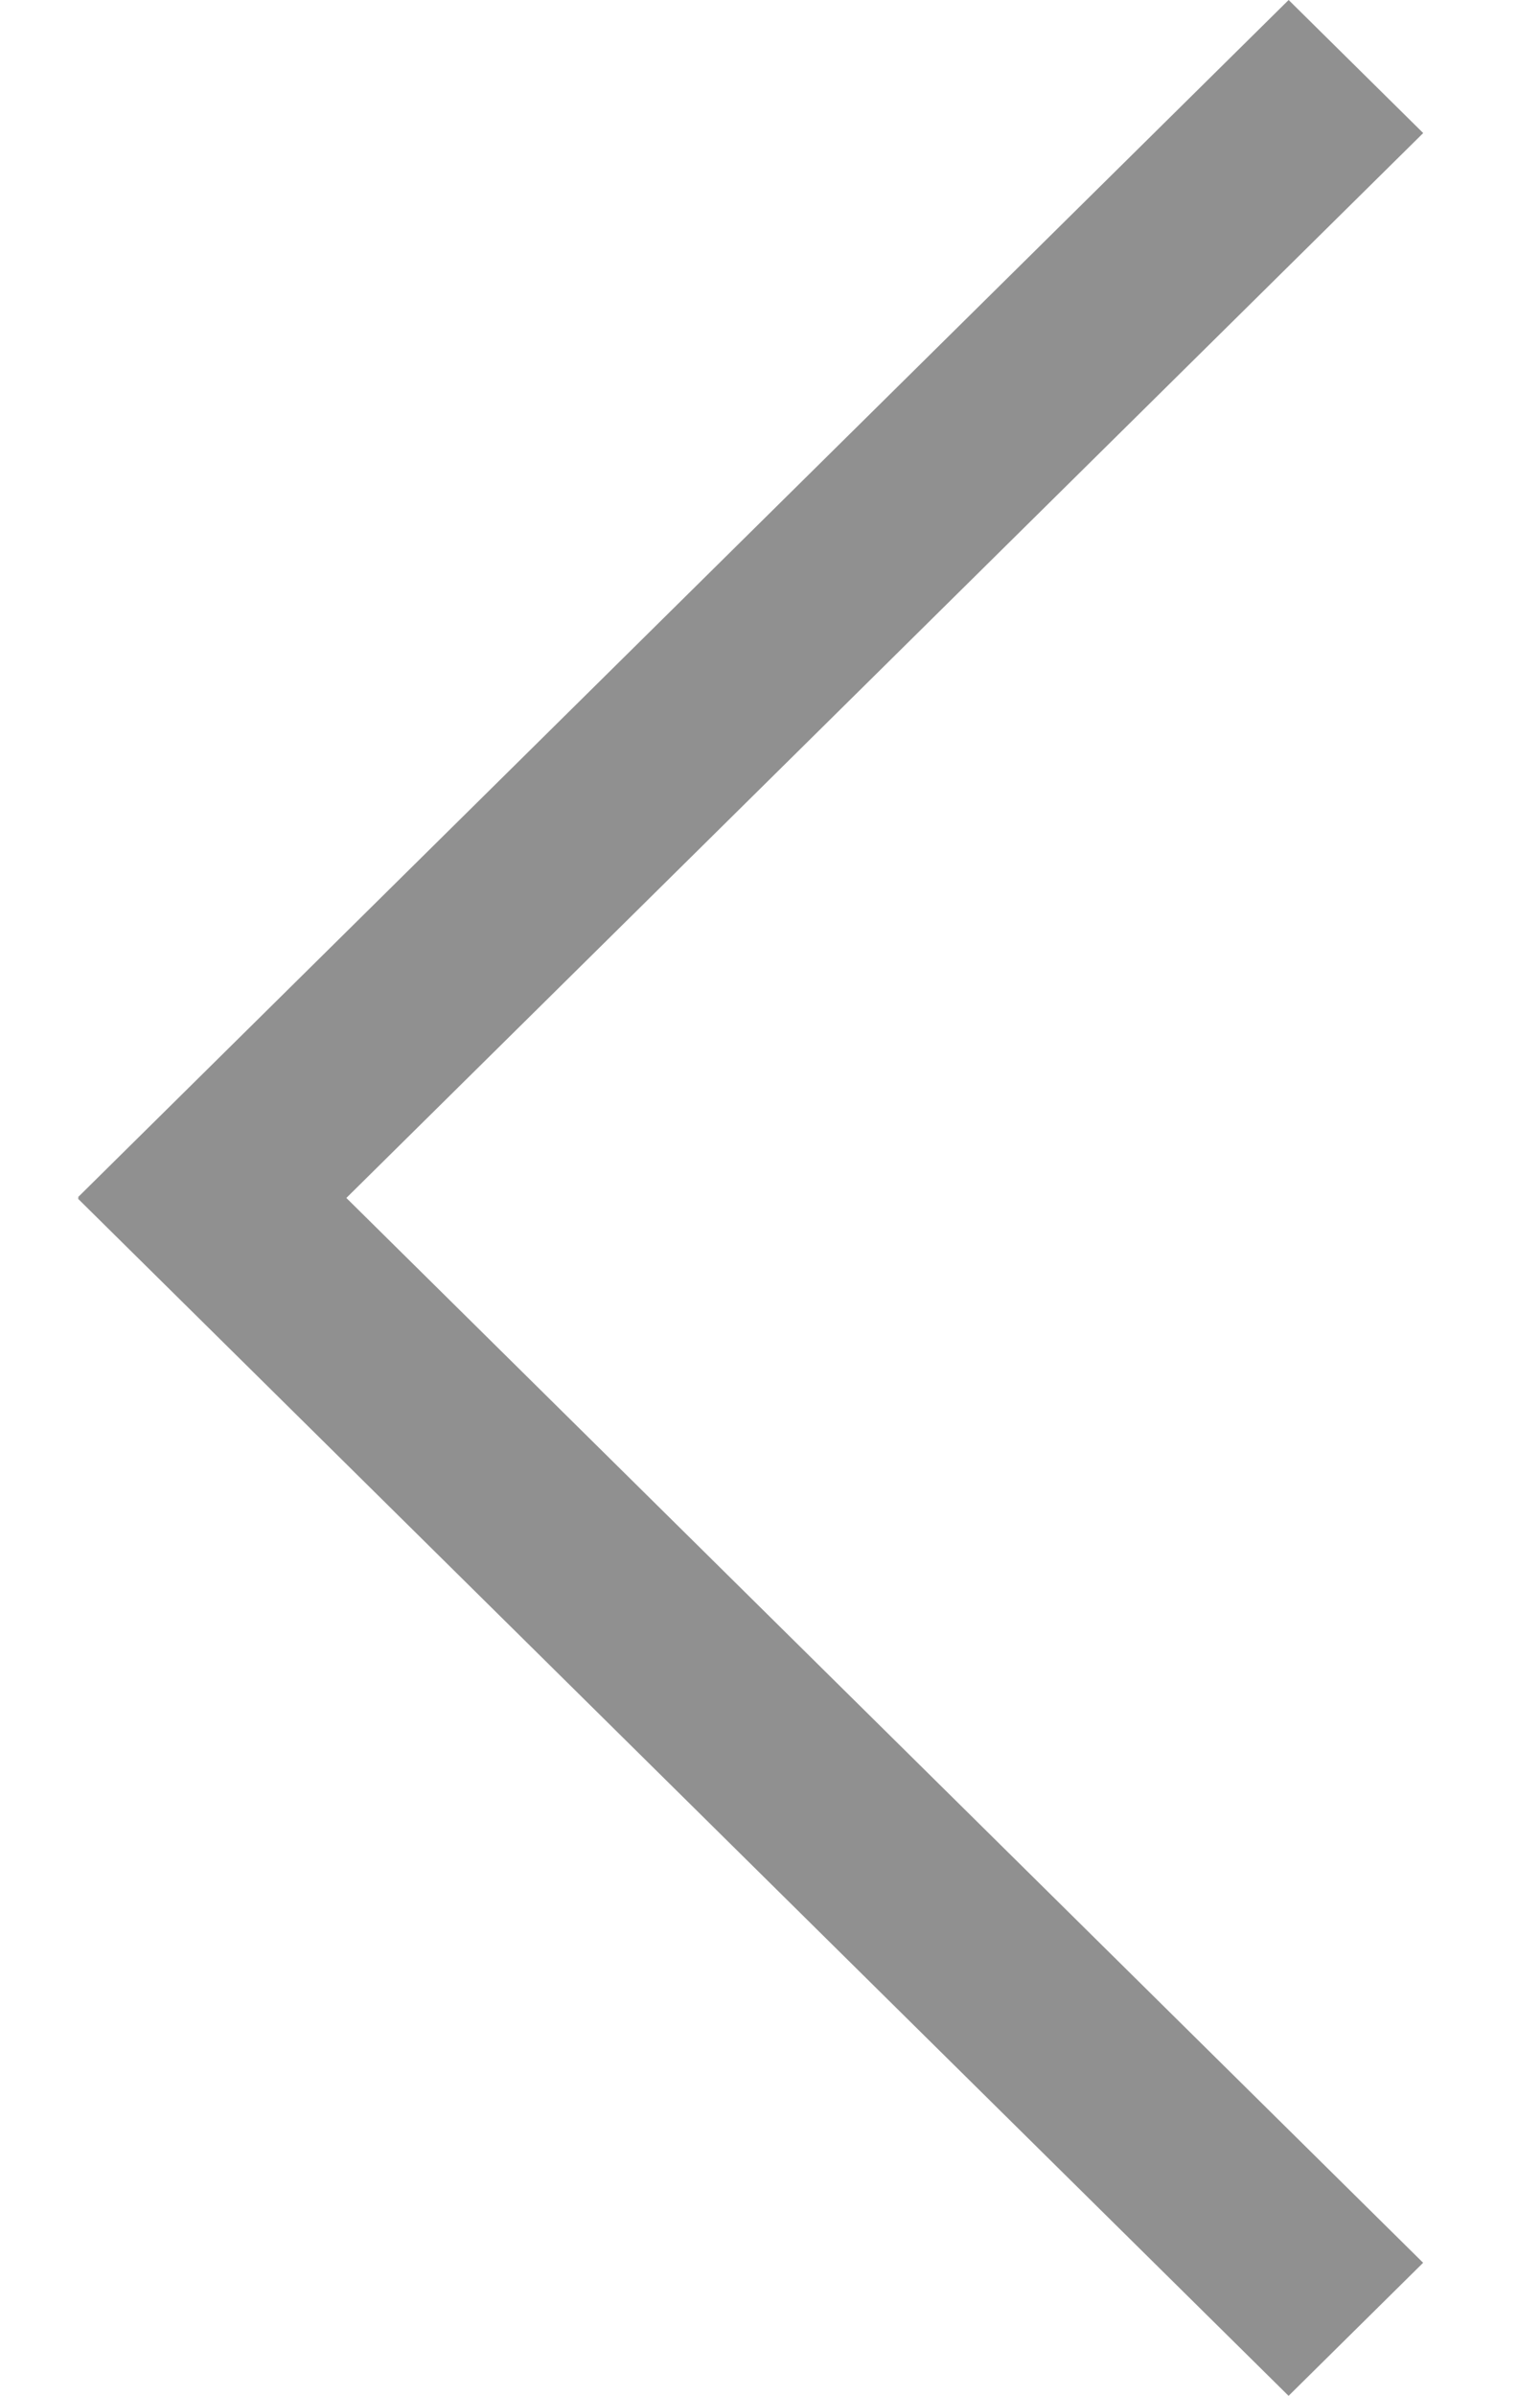 <svg width="9" height="14" viewBox="0 0 9 14" fill="none" xmlns="http://www.w3.org/2000/svg">
<rect width="1.106" height="9.951" transform="matrix(-0.711 0.703 -0.711 -0.703 8.317 13.222)" fill="#909090"/>
<rect width="1.106" height="9.951" transform="matrix(0.711 0.703 -0.711 0.703 7.531 0)" fill="#909090"/>
</svg>
